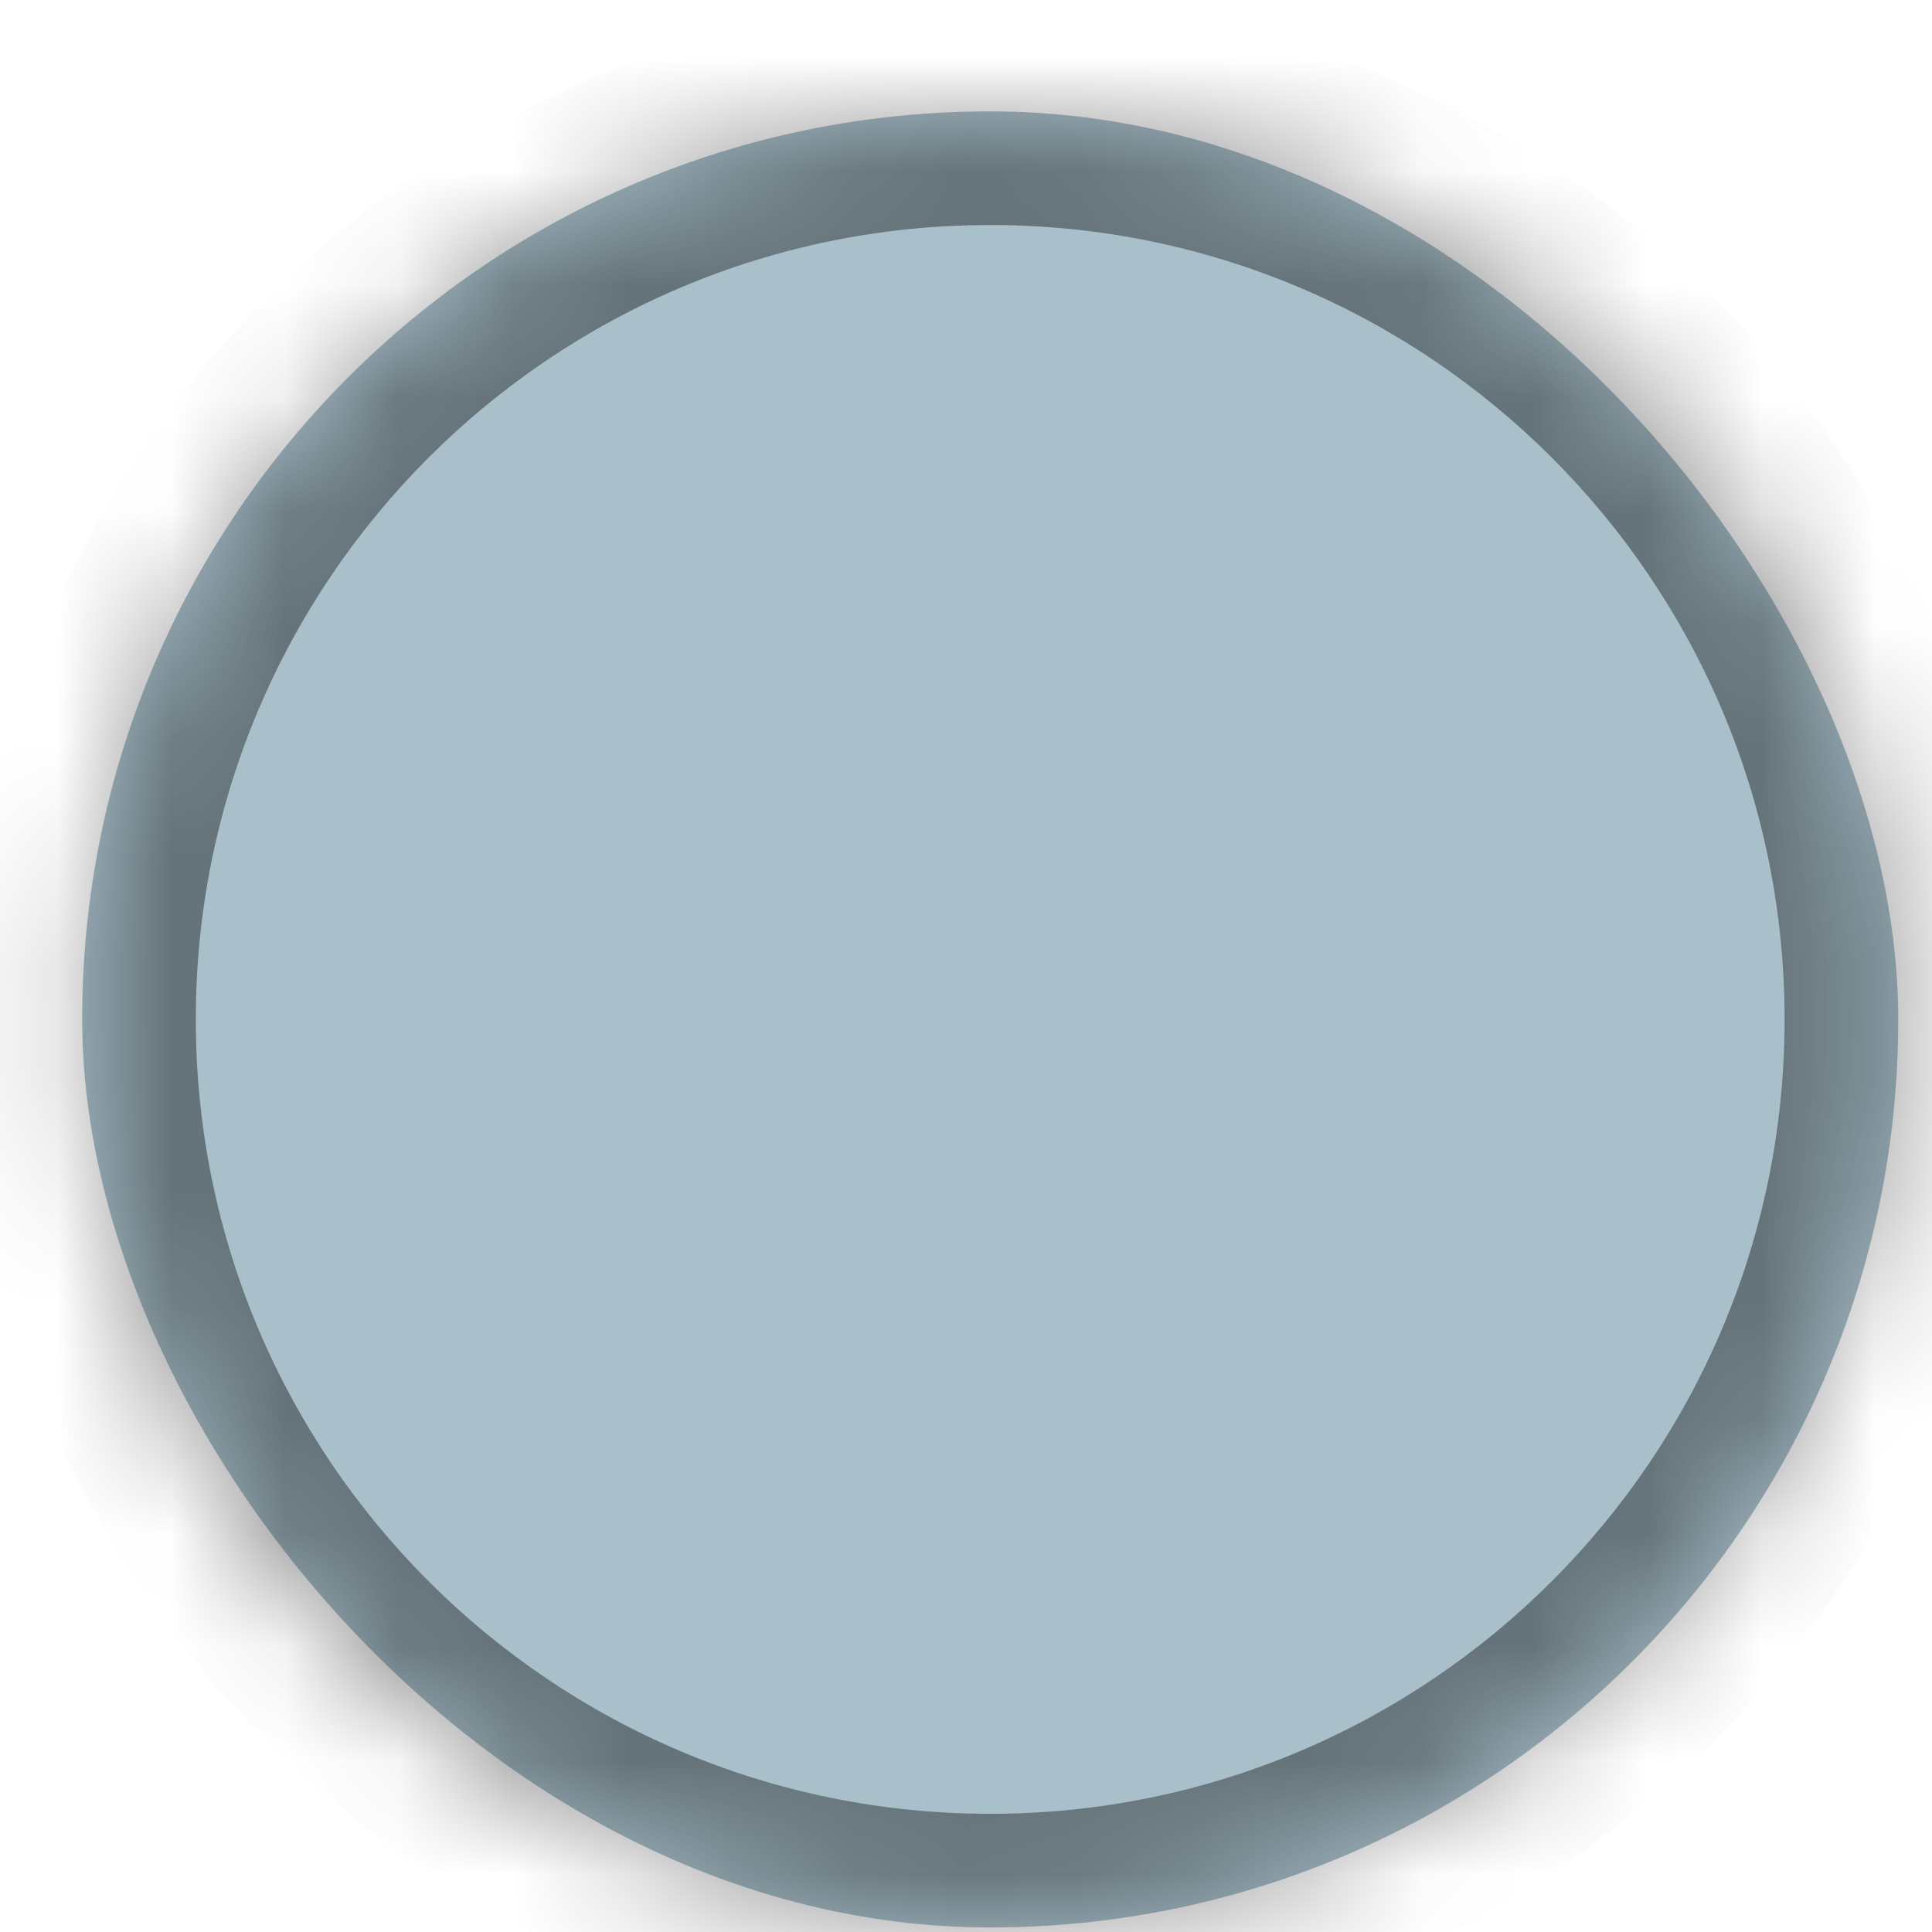 <svg width="17" height="17" viewBox="0 0 17 17" fill="none" xmlns="http://www.w3.org/2000/svg">
<rect x="0.723" y="0.98" width="15.98" height="15.98" rx="7.99" fill="#A9C0CB"/>
<g opacity="0.4">
<mask id="path-2-inside-1_2_16522" fill="white">
<path d="M0.723 8.97C0.723 4.558 4.3 0.98 8.713 0.98C13.125 0.98 16.703 4.558 16.703 8.97C16.703 13.383 13.125 16.96 8.713 16.96C4.3 16.96 0.723 13.383 0.723 8.97Z"/>
</mask>
<path d="M8.713 15.96C4.852 15.96 1.723 12.831 1.723 8.97H-0.277C-0.277 13.935 3.748 17.96 8.713 17.96V15.96ZM15.703 8.97C15.703 12.831 12.573 15.96 8.713 15.96V17.96C13.678 17.96 17.703 13.935 17.703 8.97H15.703ZM8.713 1.98C12.573 1.98 15.703 5.11 15.703 8.97H17.703C17.703 4.005 13.678 -0.02 8.713 -0.02V1.98ZM8.713 -0.02C3.748 -0.02 -0.277 4.005 -0.277 8.97H1.723C1.723 5.11 4.852 1.98 8.713 1.98V-0.02Z" fill="black" mask="url(#path-2-inside-1_2_16522)"/>
</g>
</svg>
